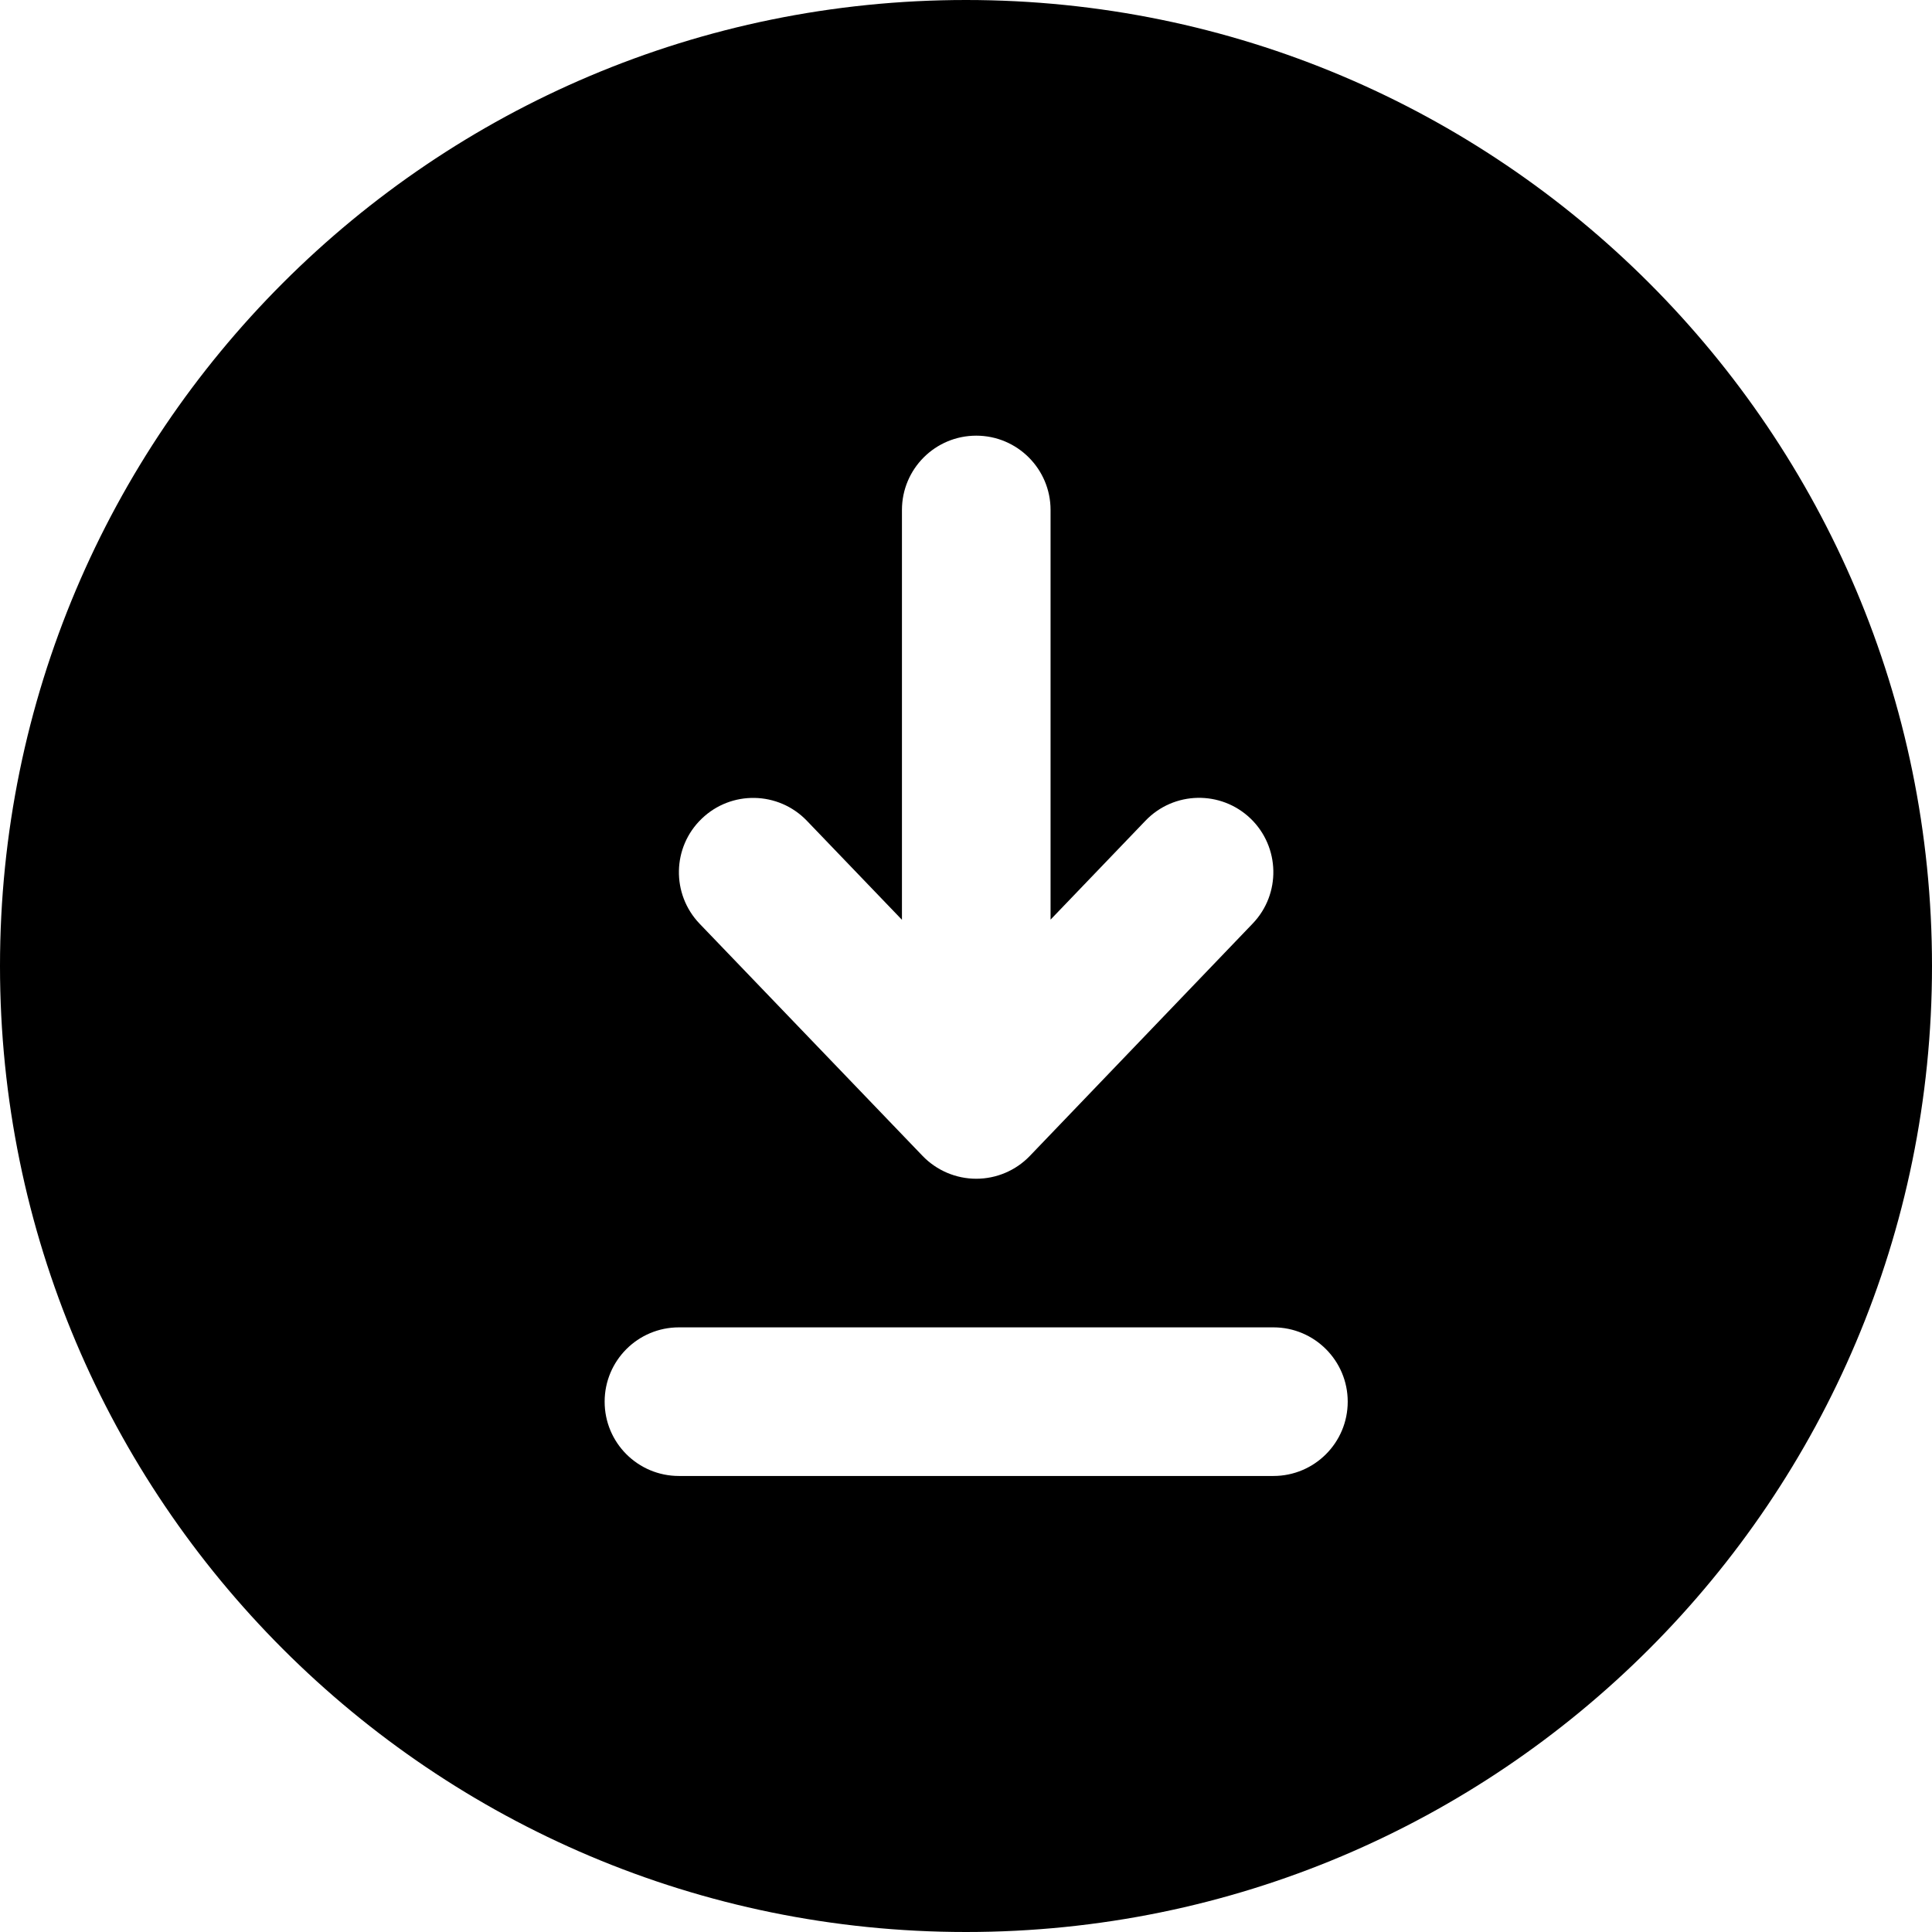 <svg width="26" height="26" viewBox="0 0 26 26" fill="none" xmlns="http://www.w3.org/2000/svg">
<path fill-rule="evenodd" clip-rule="evenodd" d="M13 0C20.18 0 26 5.82 26 13C26 20.18 20.18 26 13 26C5.82 26 0 20.18 0 13C0 5.82 5.82 0 13 0ZM8.137 18.863C8.137 18.311 8.584 17.863 9.137 17.863H17.137C17.689 17.863 18.137 18.311 18.137 18.863C18.137 19.416 17.689 19.863 17.137 19.863H9.137C8.584 19.863 8.137 19.416 8.137 18.863ZM16.858 12.429C17.24 12.031 17.227 11.398 16.829 11.015C16.43 10.633 15.797 10.646 15.415 11.045L14.138 12.376L14.138 6.863C14.138 6.311 13.69 5.863 13.138 5.863C12.585 5.863 12.138 6.311 12.138 6.863L12.138 12.378L10.858 11.045C10.475 10.647 9.842 10.634 9.444 11.017C9.045 11.399 9.033 12.032 9.415 12.431L12.416 15.556C12.605 15.752 12.866 15.863 13.138 15.863C13.41 15.863 13.671 15.752 13.859 15.556L16.858 12.429Z" fill="black"/>
</svg>
